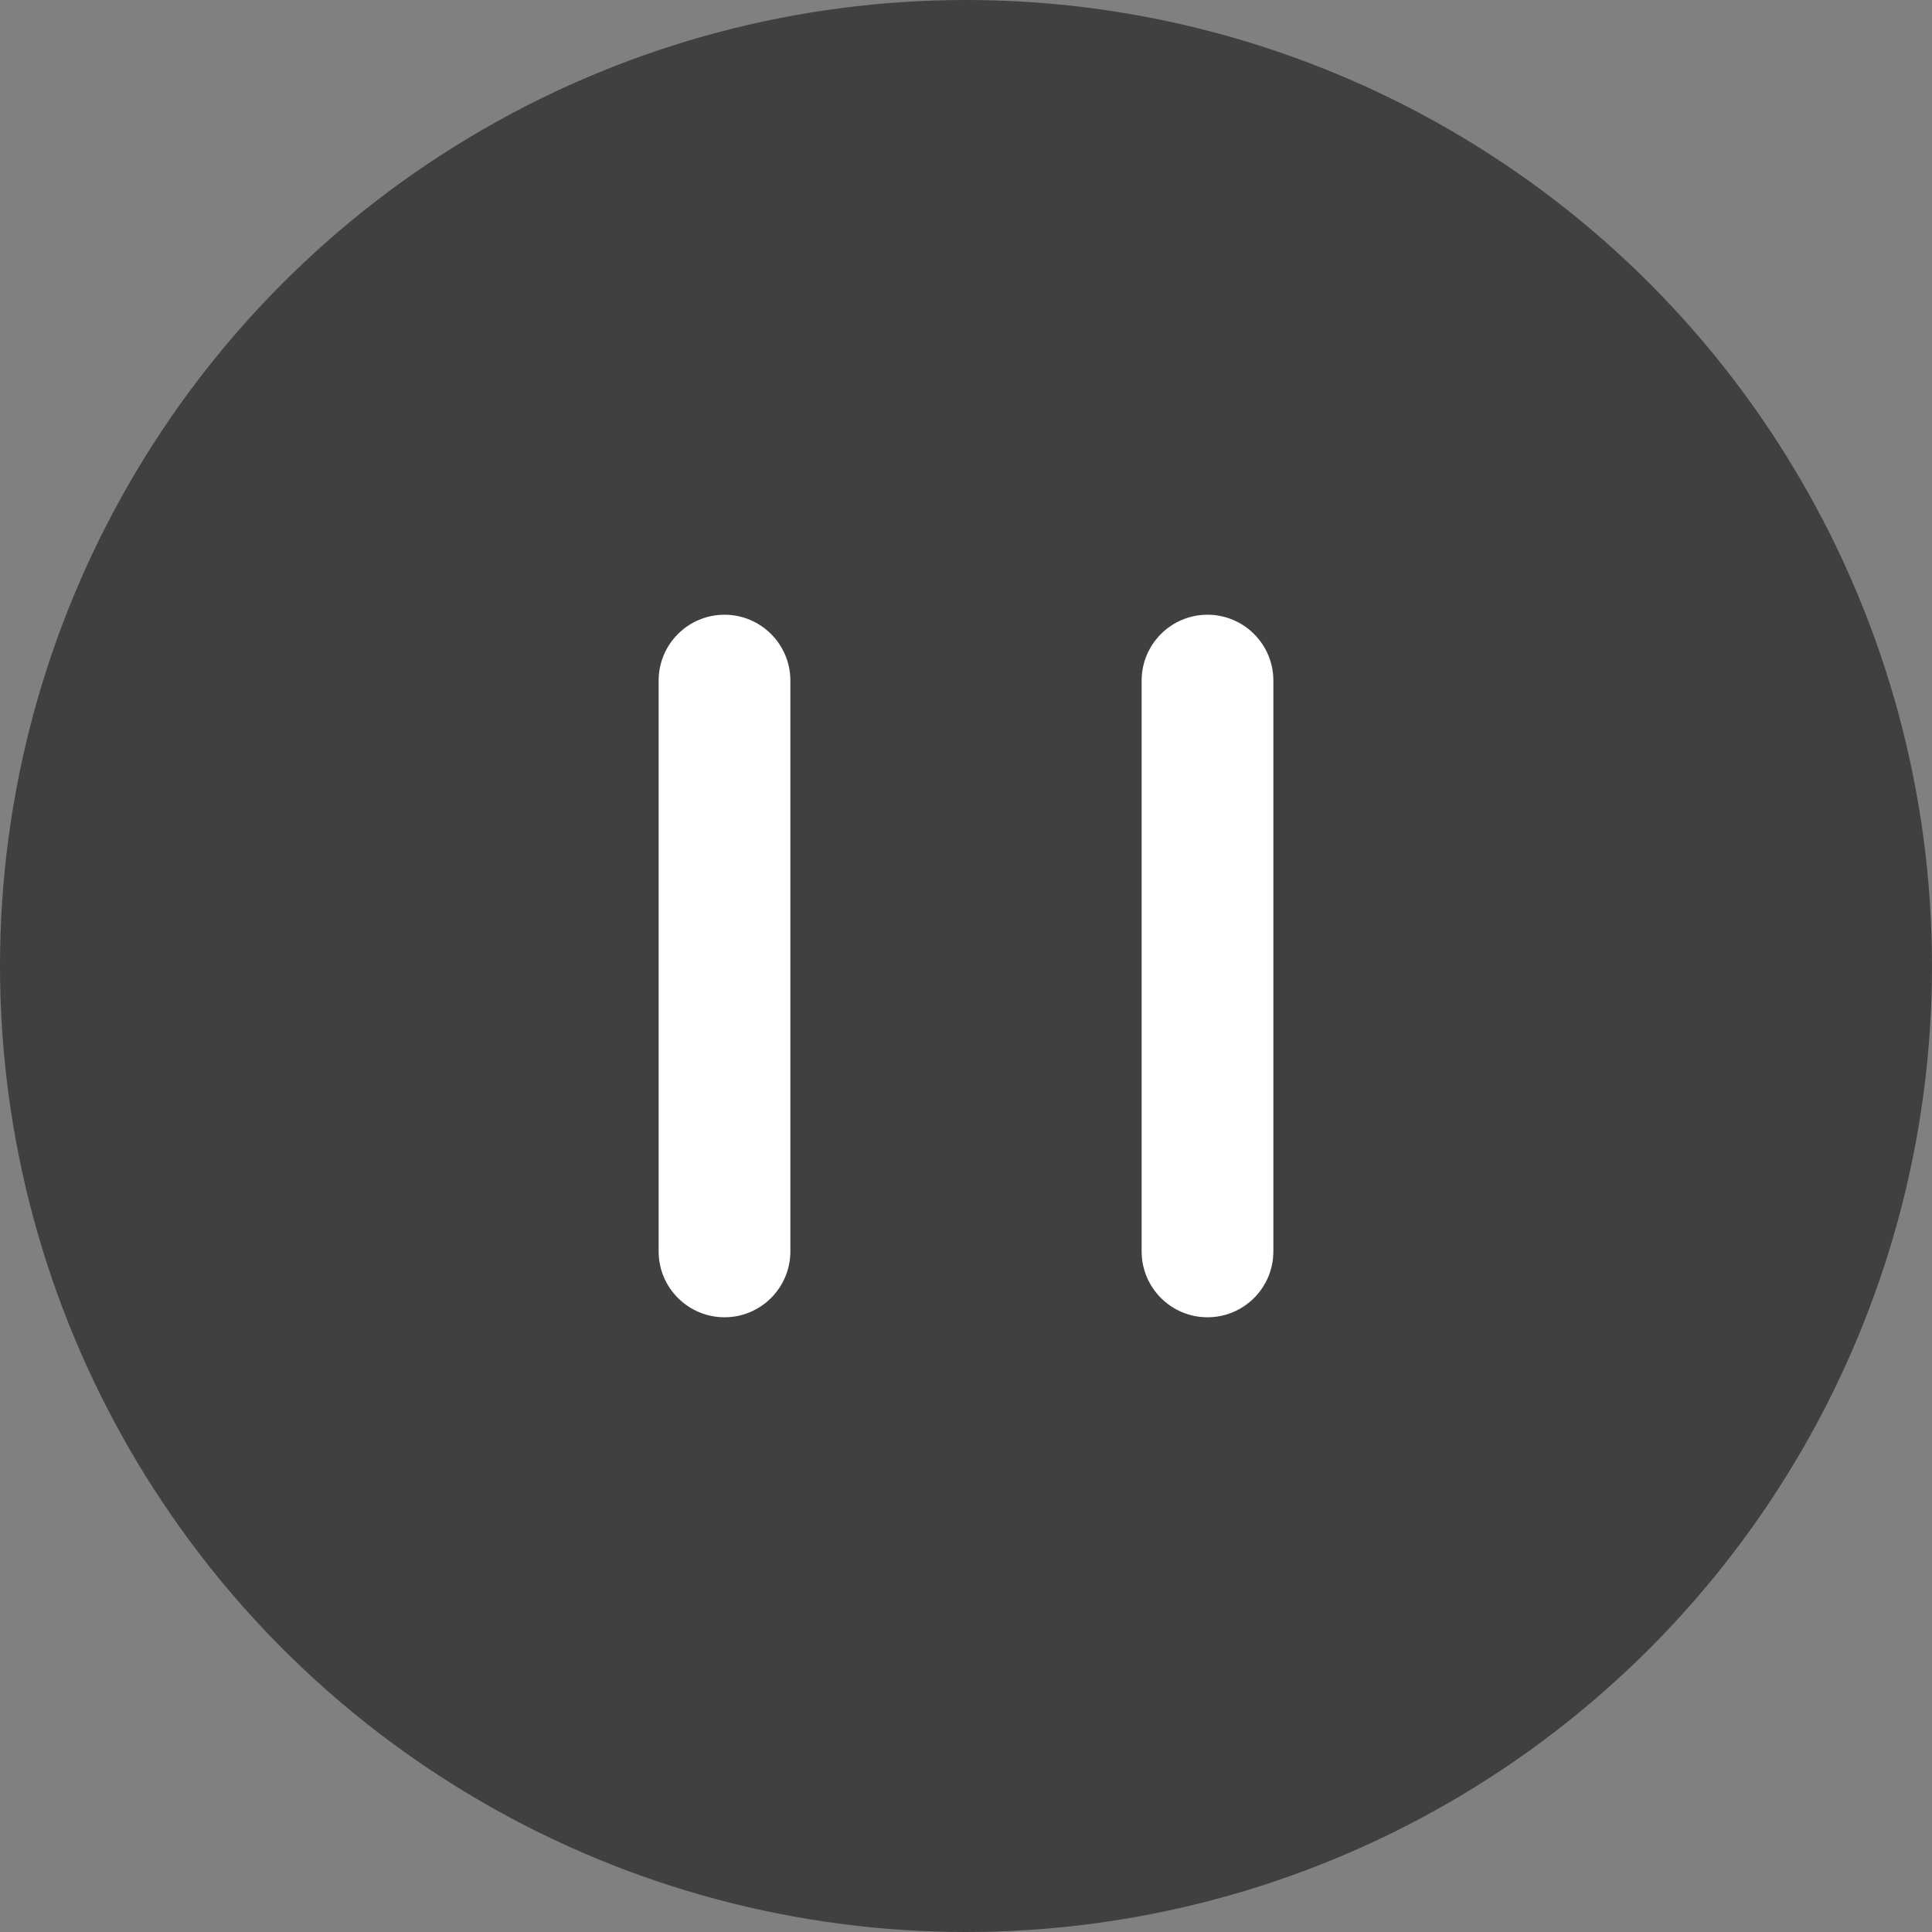 <?xml version="1.0" encoding="UTF-8"?>
<svg width="22px" height="22px" viewBox="0 0 22 22" version="1.1" xmlns="http://www.w3.org/2000/svg" xmlns:xlink="http://www.w3.org/1999/xlink">
    <rect x="0" y="0" width="22" height="22" fill="#808080" stroke="none"/>
    <!-- Generator: Sketch 60 (88103) - https://sketch.com -->
    <title>h5 svg/icon/zixun/zanting</title>
    <desc>Created with Sketch.</desc>
    <g id="h5-svg/icon/zixun/zanting" stroke="none" stroke-width="1" fill="none" fill-rule="evenodd">
        <circle id="椭圆形" fill="#000000" opacity="0.499" cx="11" cy="11" r="11"></circle>
        <path d="M8.25,7 C8.664,7 9,7.336 9,7.75 L9,14.25 C9,14.664 8.664,15 8.25,15 C7.836,15 7.5,14.664 7.5,14.25 L7.5,7.75 C7.5,7.336 7.836,7 8.25,7 Z M13.75,7 C14.164,7 14.5,7.336 14.5,7.75 L14.5,14.25 C14.5,14.664 14.164,15 13.75,15 C13.336,15 13,14.664 13,14.25 L13,7.75 C13,7.336 13.336,7 13.75,7 Z" id="形状结合" fill="#FFFFFF"></path>
    </g>
</svg>